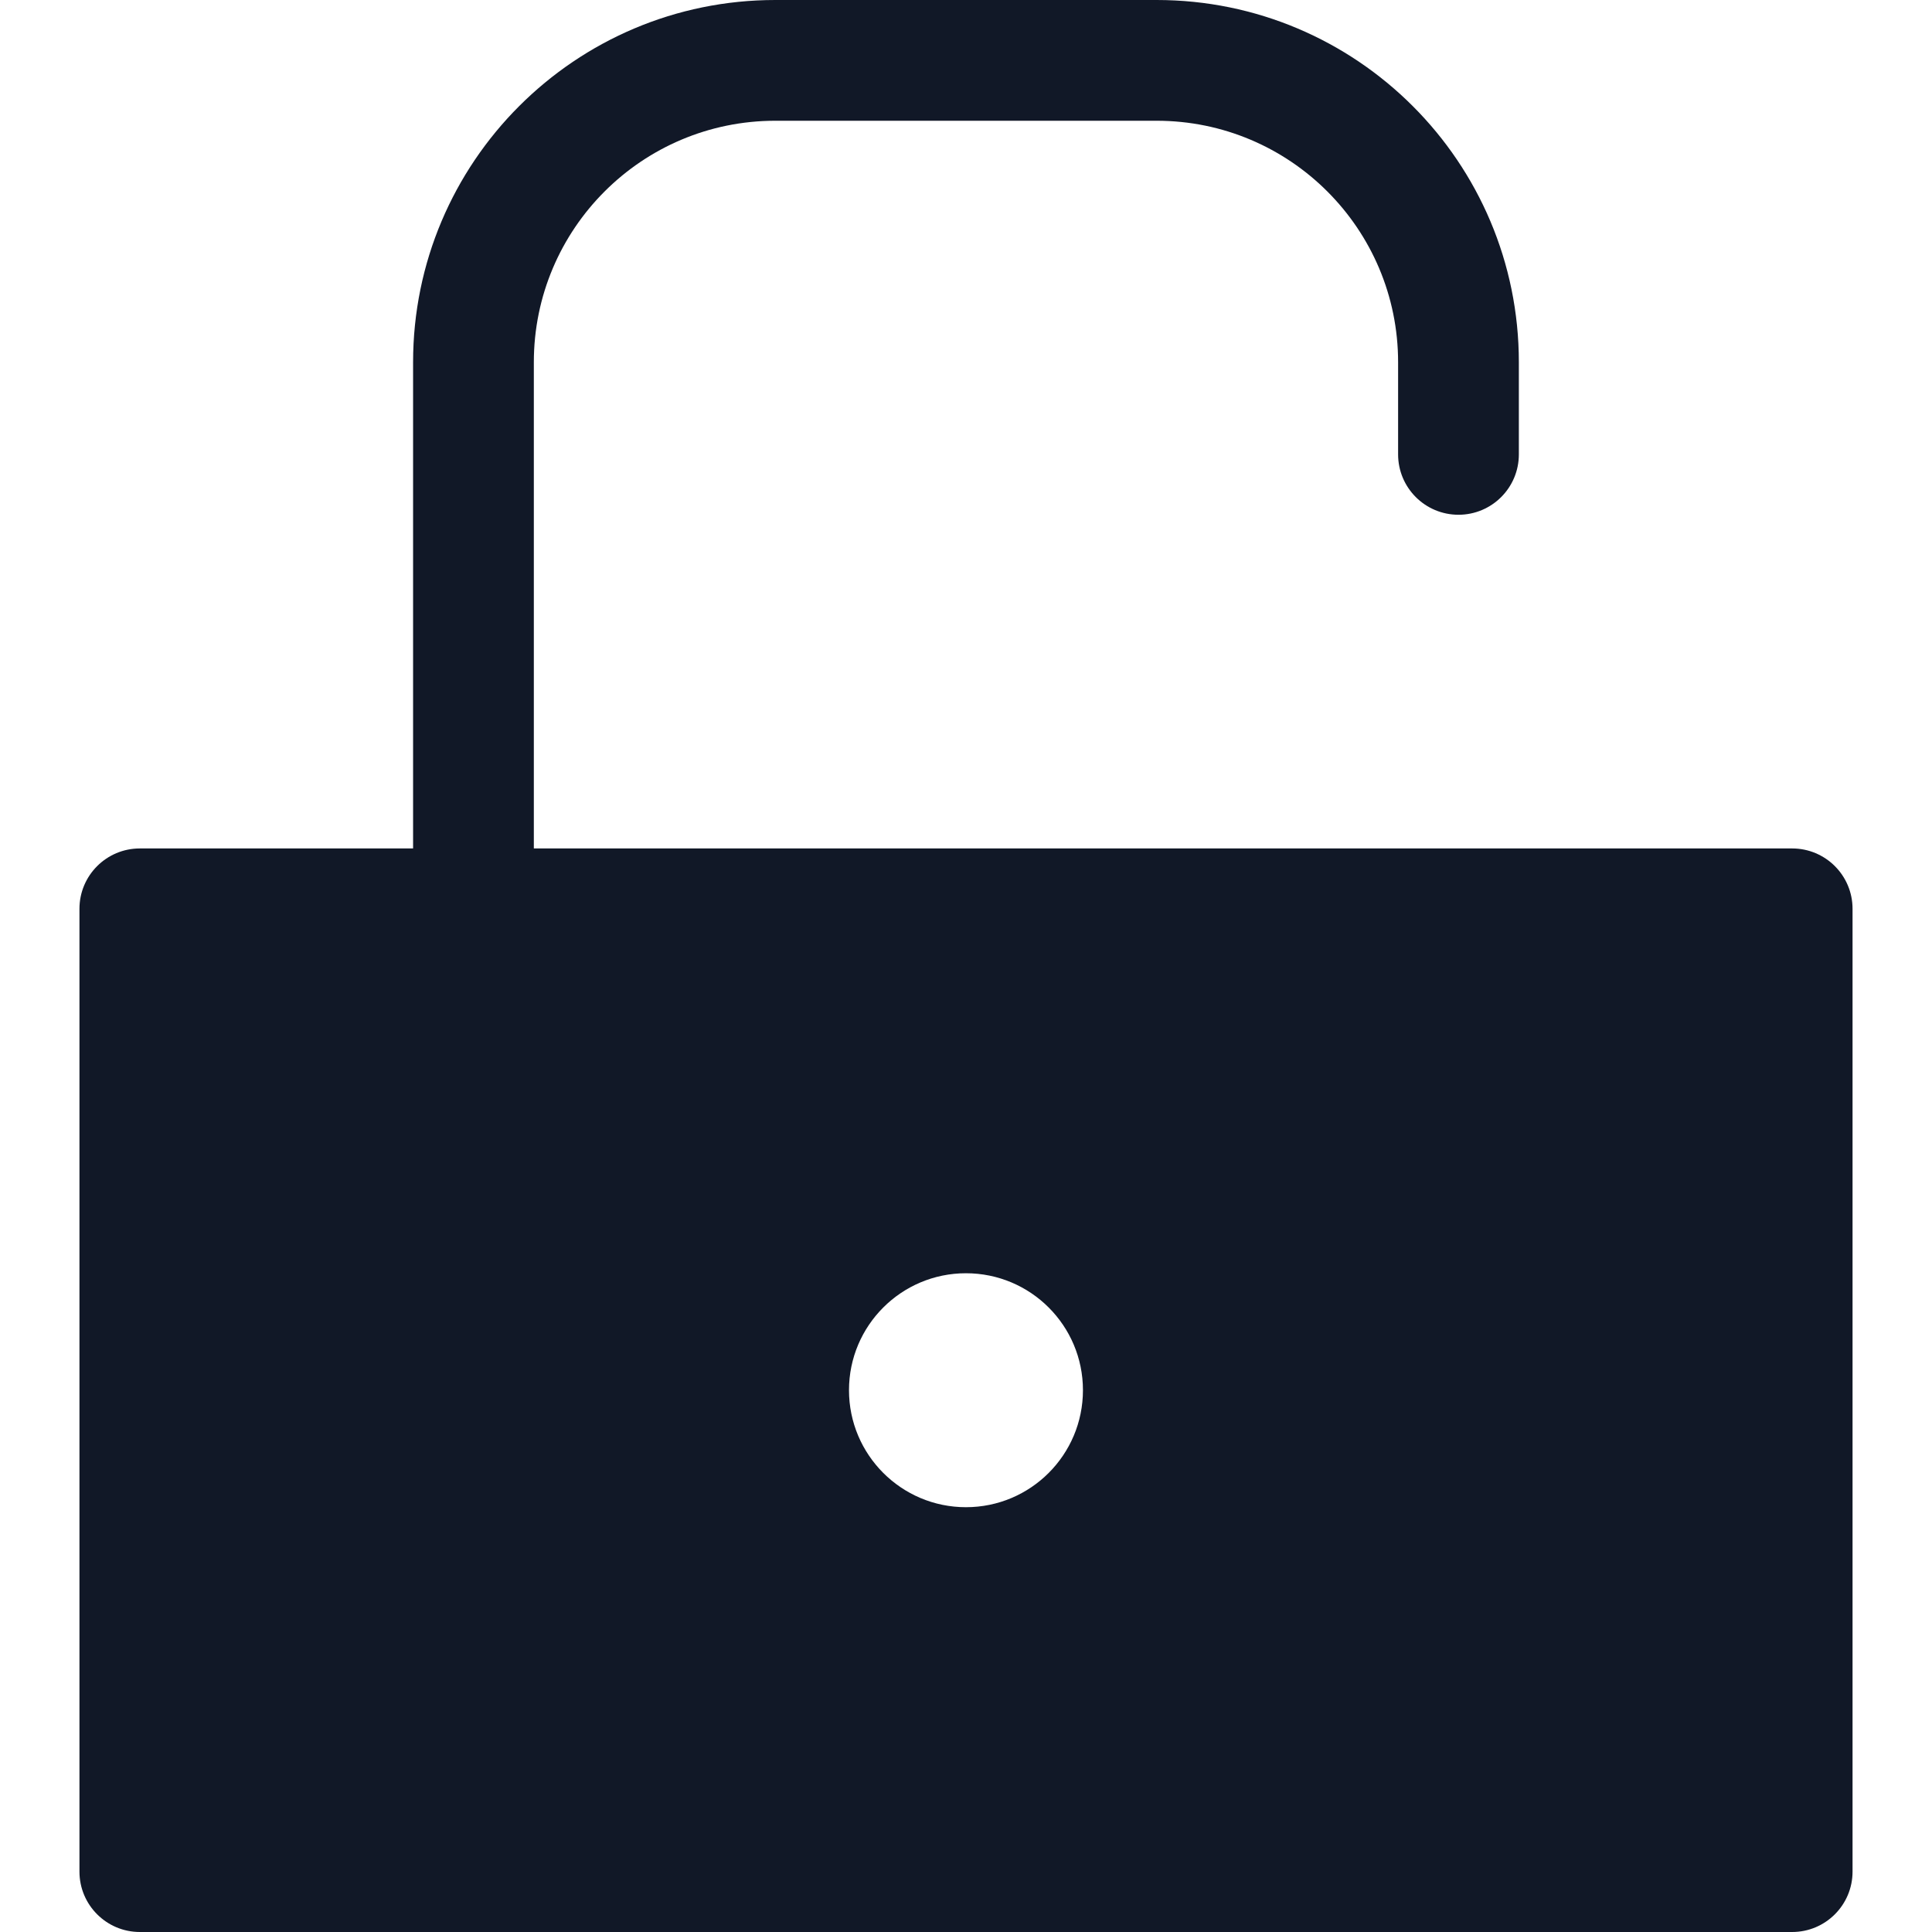 <svg width="32" height="32" viewBox="0 0 32 32" fill="none" xmlns="http://www.w3.org/2000/svg">
<path fill-rule="evenodd" clip-rule="evenodd" d="M12.842 0C9.528 0 6.842 2.686 6.842 6V14.053C6.842 14.053 6.842 14.053 6.842 14.053H2.316C1.764 14.053 1.316 14.5 1.316 15.053V31C1.316 31.552 1.764 32 2.316 32H29.684C30.236 32 30.684 31.552 30.684 31V15.053C30.684 14.5 30.236 14.053 29.684 14.053H8.842C8.842 14.053 8.842 14.053 8.842 14.053V6C8.842 3.791 10.633 2 12.842 2H19.157C21.366 2 23.157 3.791 23.157 6V7.526C23.157 8.079 23.605 8.526 24.157 8.526C24.709 8.526 25.157 8.079 25.157 7.526V6C25.157 2.686 22.471 0 19.157 0H12.842ZM15.999 24.964C17.07 24.964 17.937 24.096 17.937 23.026C17.937 21.956 17.07 21.089 15.999 21.089C14.93 21.089 14.062 21.956 14.062 23.026C14.062 24.096 14.93 24.964 15.999 24.964Z" fill="#111827"/>
</svg>
